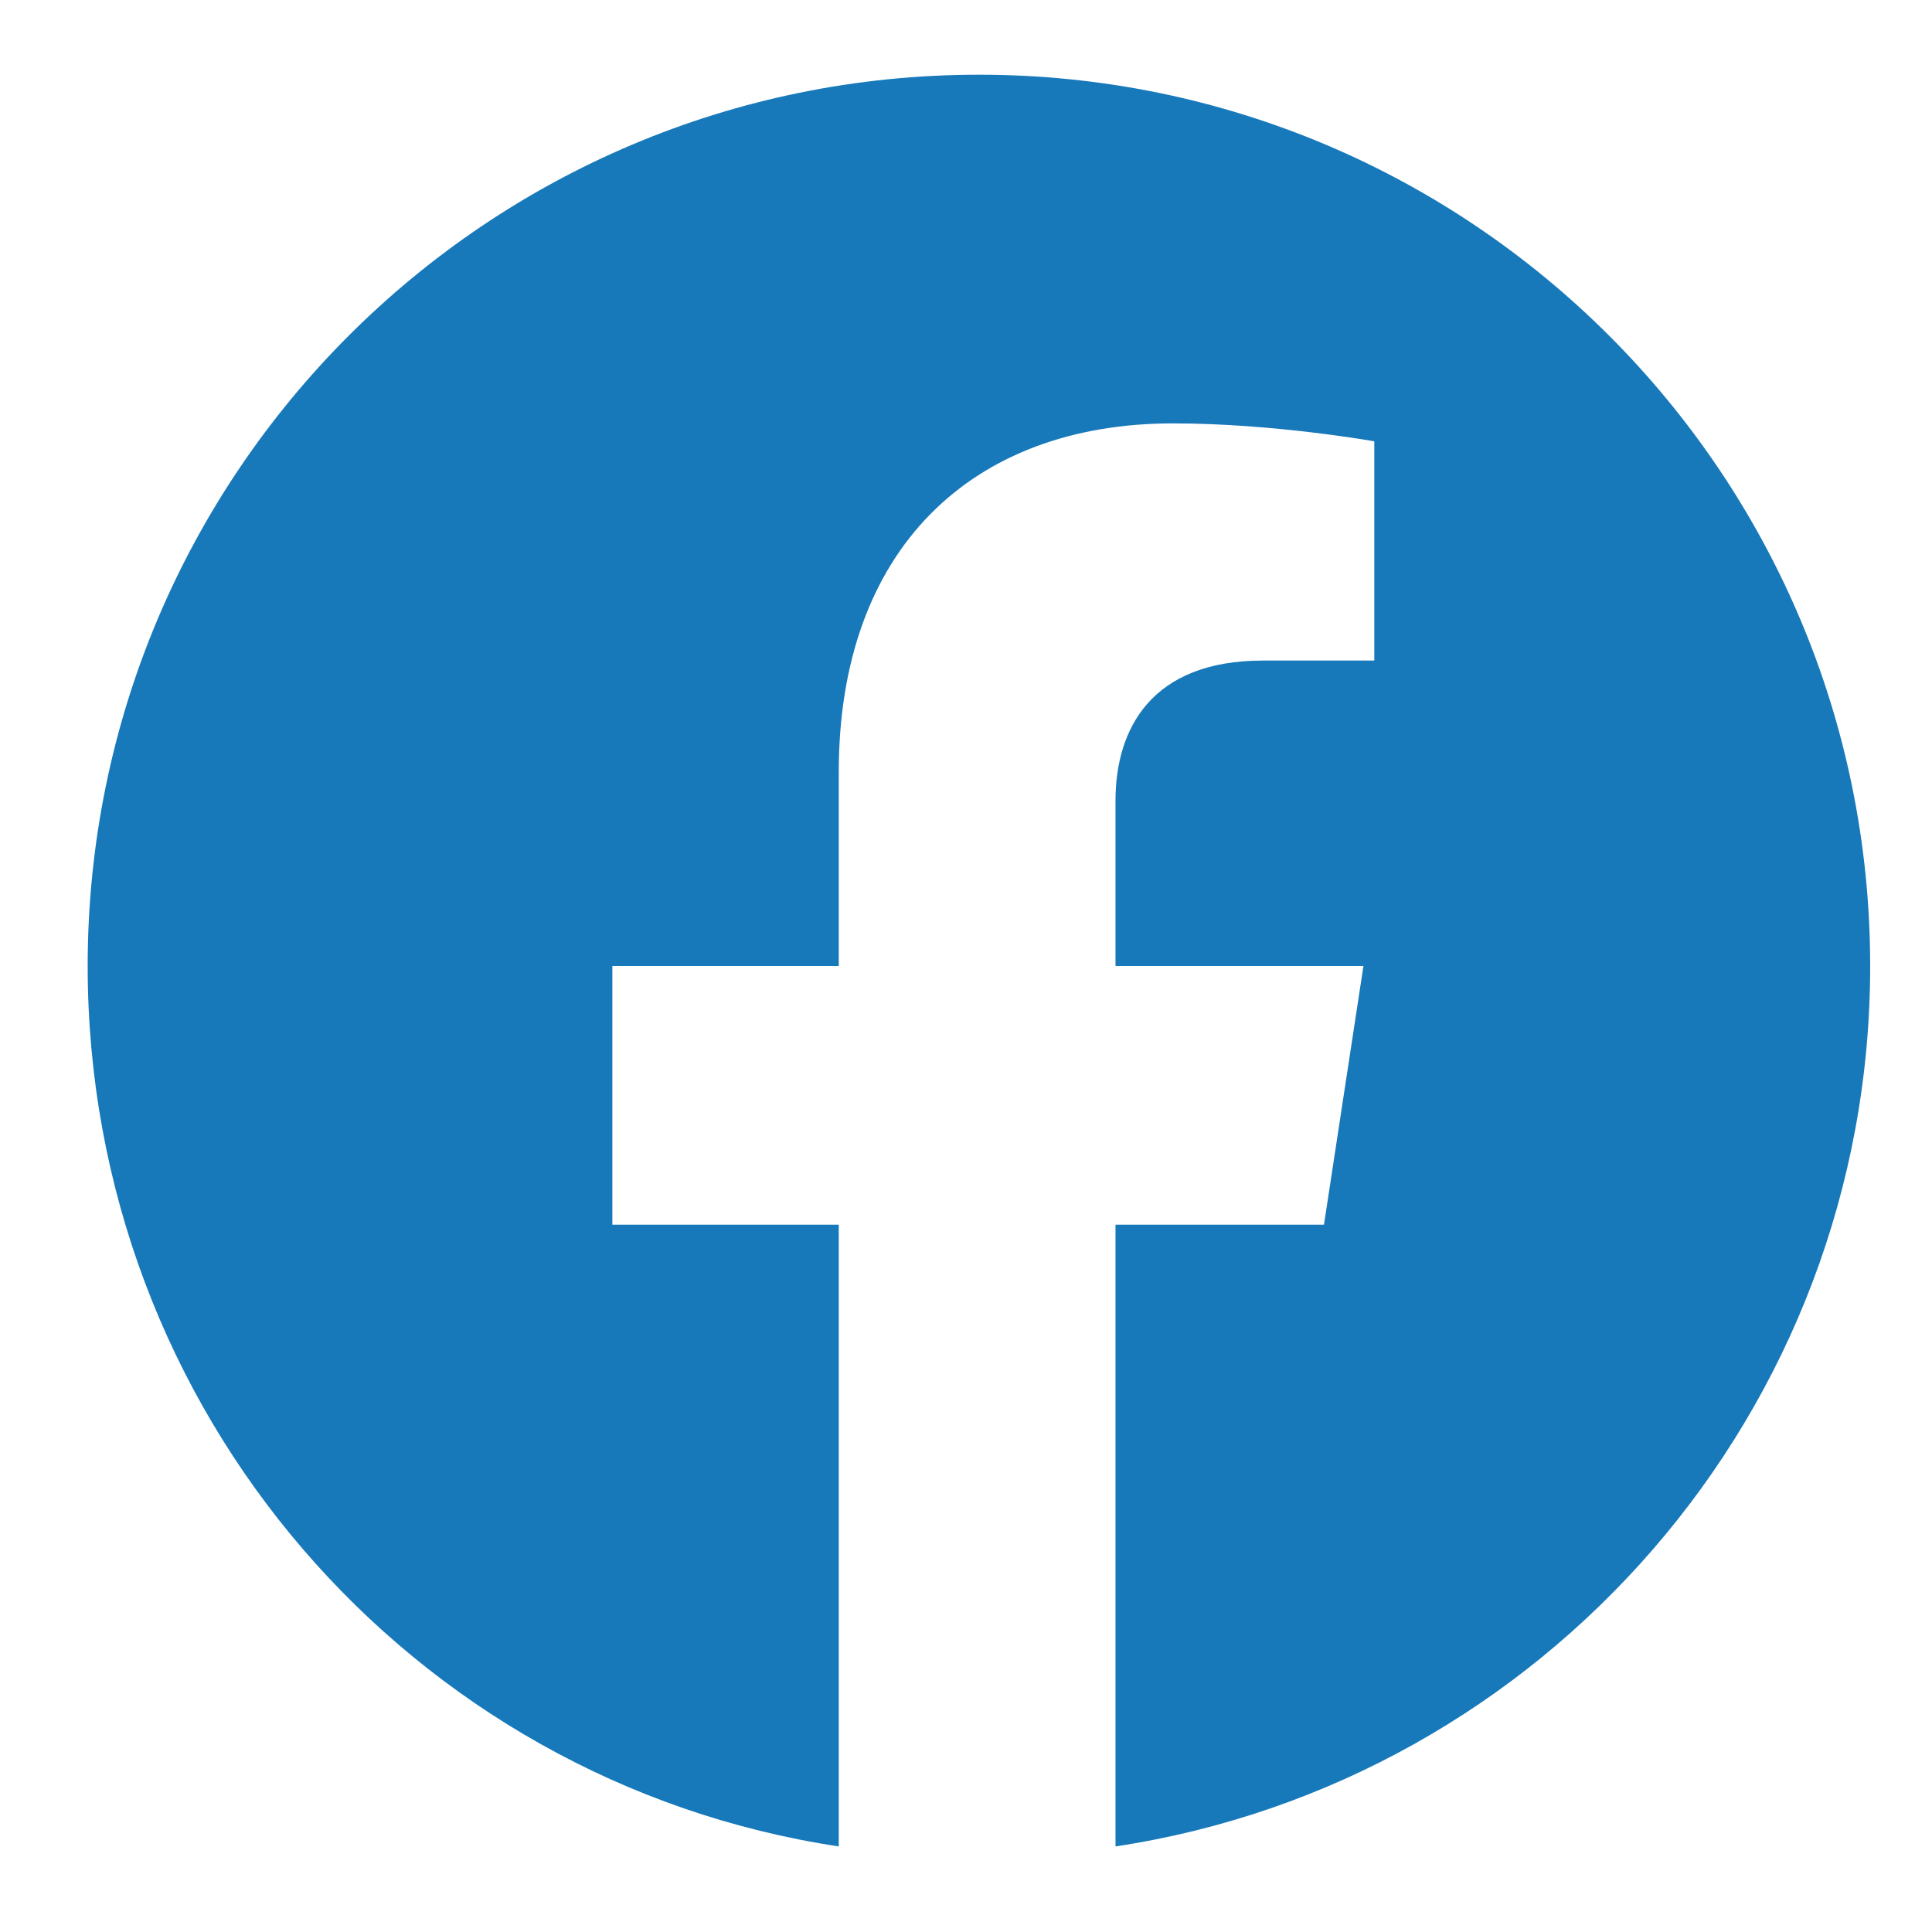 <svg width="21" height="21" viewBox="0 0 21 21" fill="none" xmlns="http://www.w3.org/2000/svg">
<path d="M20.328 10.5C20.328 5.148 15.992 0.812 10.641 0.812C5.289 0.812 0.953 5.148 0.953 10.5C0.953 15.344 4.469 19.367 9.117 20.07V13.312H6.656V10.5H9.117V8.391C9.117 5.969 10.562 4.602 12.75 4.602C13.844 4.602 14.938 4.797 14.938 4.797V7.18H13.727C12.516 7.18 12.125 7.922 12.125 8.703V10.5H14.82L14.391 13.312H12.125V20.07C16.773 19.367 20.328 15.344 20.328 10.5Z" fill="#1779BA"/>
</svg>
